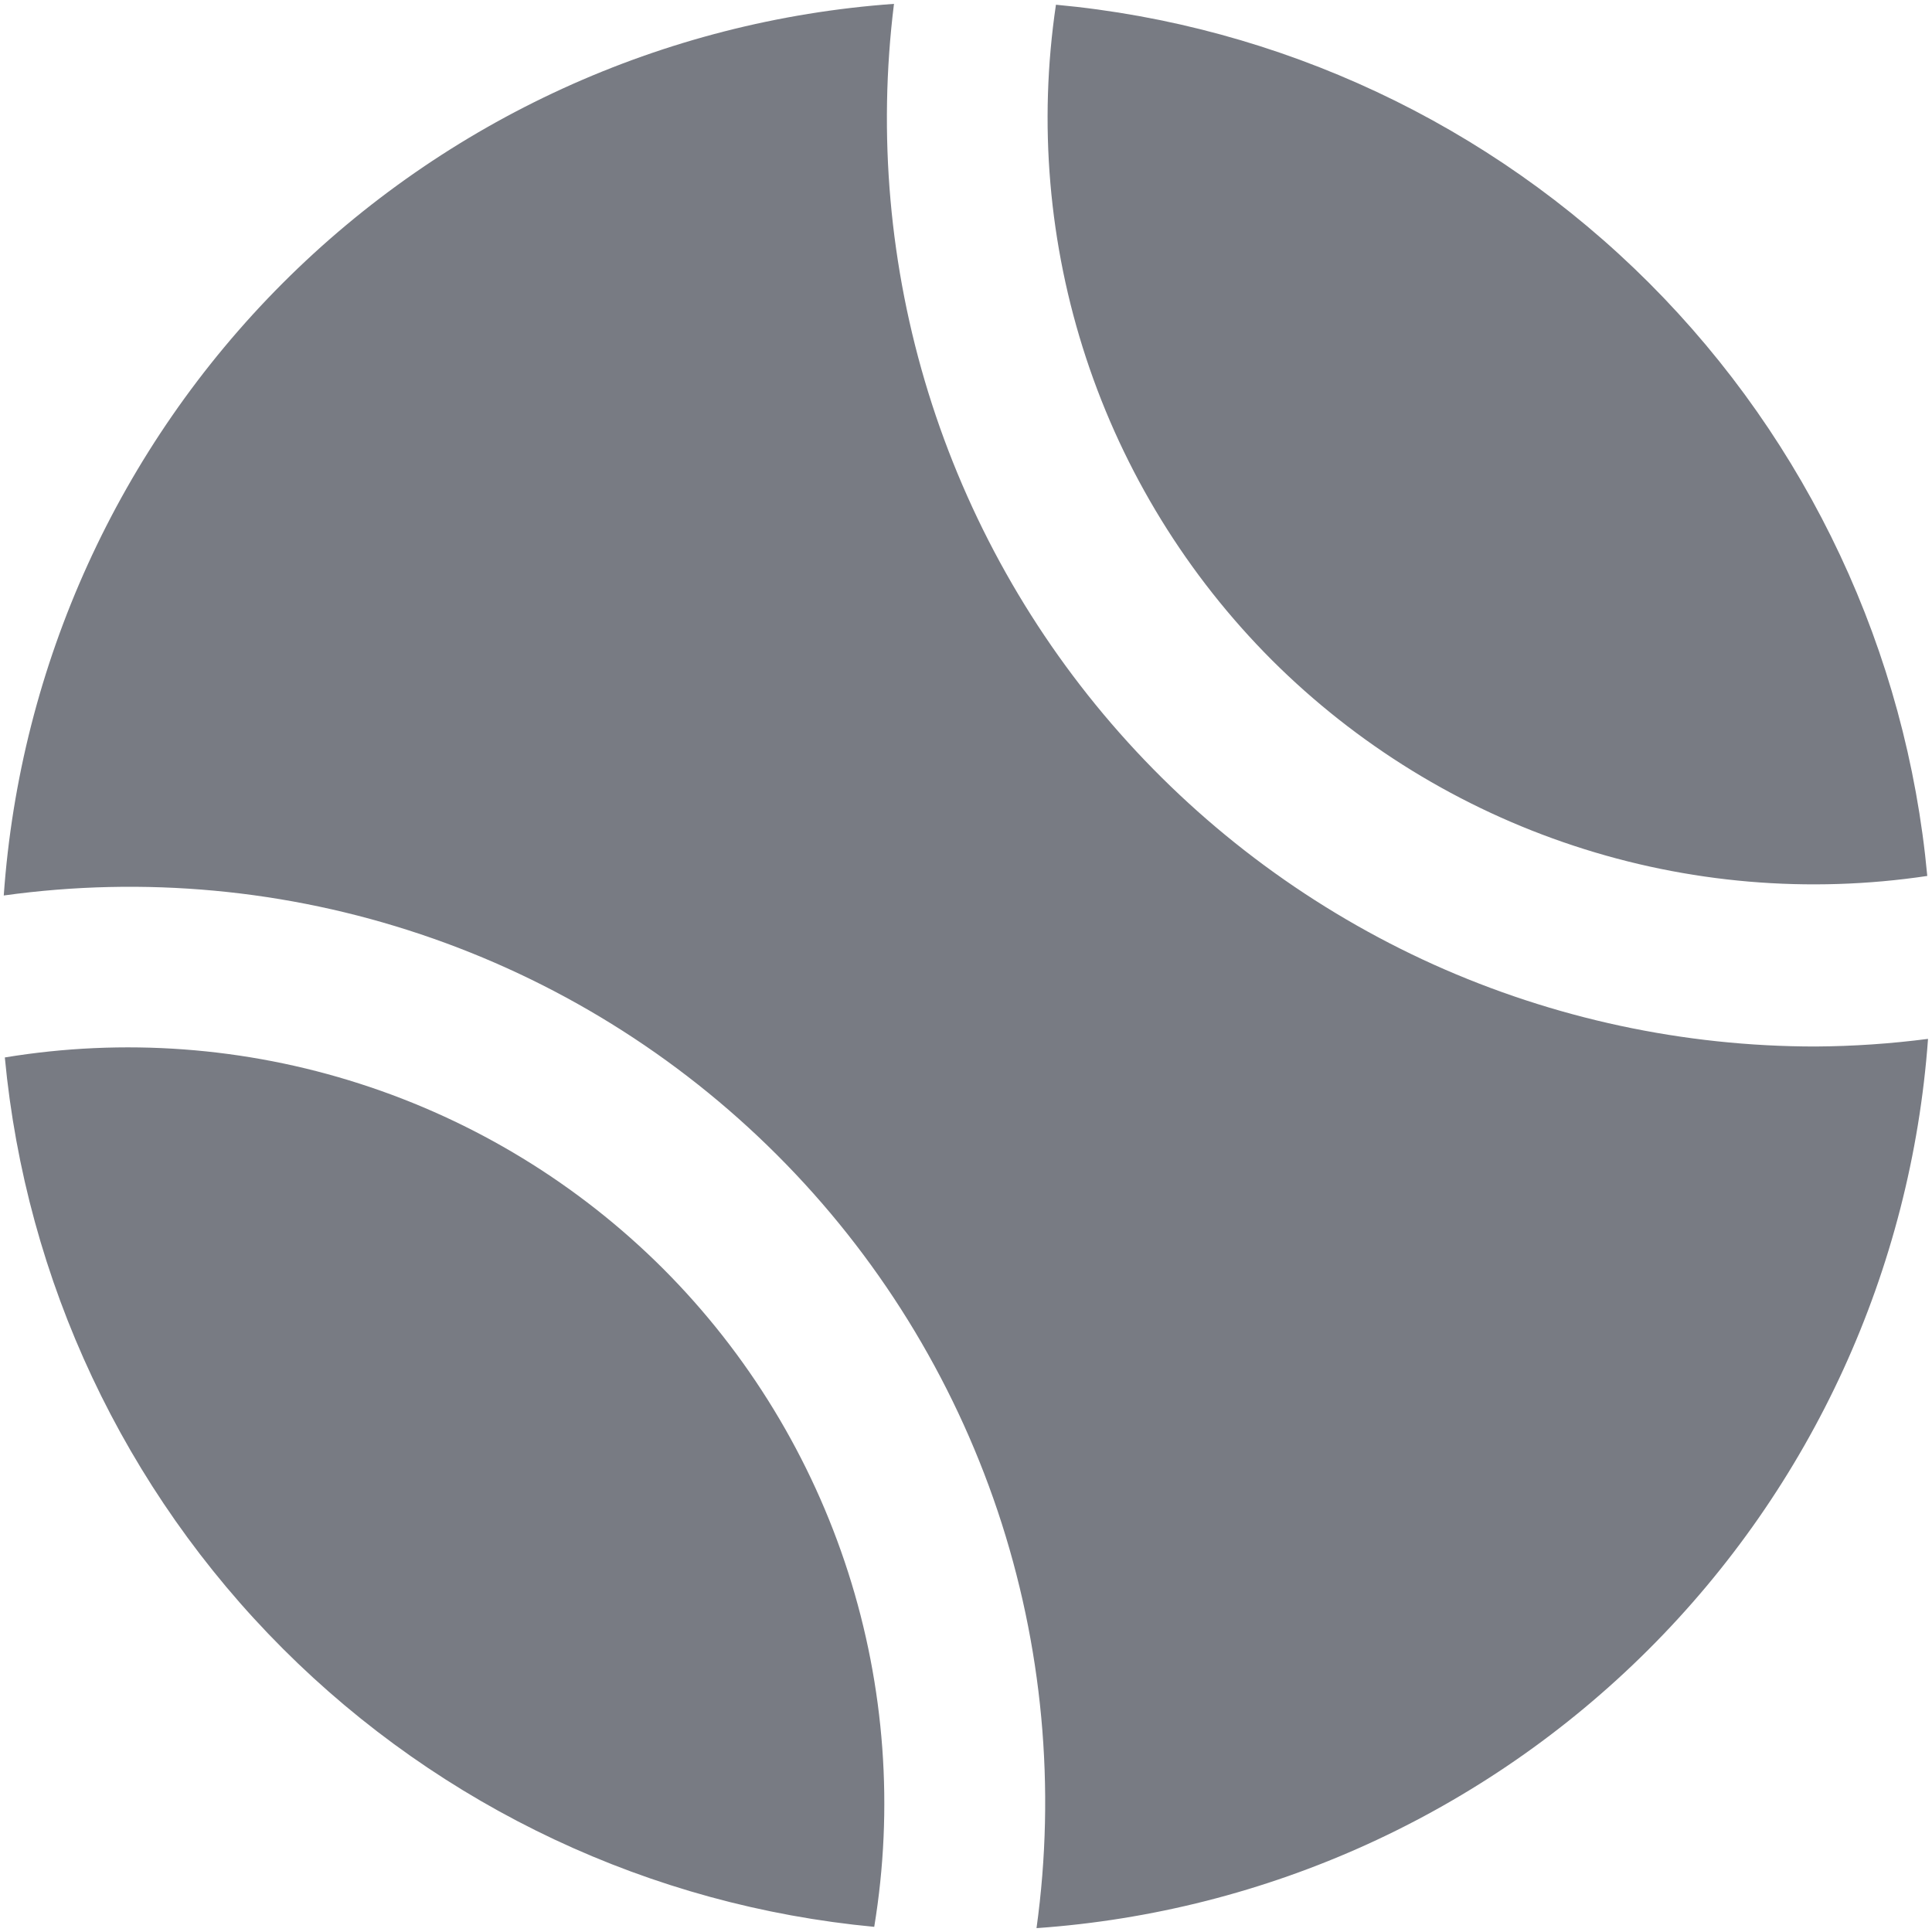 <svg width="18" height="18" viewBox="0 0 18 18" fill="none" xmlns="http://www.w3.org/2000/svg">
<g clip-path="url(#clip0_894_31562)">
<path d="M9.838 0.044C11.926 0.237 13.881 1.154 15.364 2.636C16.846 4.119 17.763 6.074 17.956 8.161C16.852 8.326 15.724 8.23 14.664 7.88C13.604 7.531 12.64 6.938 11.85 6.15C11.061 5.36 10.468 4.396 10.119 3.336C9.77 2.276 9.674 1.148 9.838 0.044ZM16.914 9.75C15.688 9.75 14.476 9.49 13.358 8.987C12.241 8.483 11.243 7.748 10.431 6.829C9.619 5.91 9.012 4.83 8.649 3.658C8.287 2.487 8.178 1.252 8.329 0.036C6.178 0.19 4.155 1.115 2.631 2.641C1.108 4.167 0.186 6.192 0.035 8.343C1.341 8.162 2.671 8.285 3.921 8.705C5.171 9.124 6.307 9.828 7.239 10.76C8.172 11.692 8.875 12.828 9.295 14.078C9.714 15.328 9.838 16.658 9.657 17.964C11.807 17.814 13.83 16.893 15.356 15.371C16.882 13.85 17.807 11.829 17.963 9.679C17.615 9.724 17.265 9.748 16.914 9.75ZM6.179 11.821C5.386 11.029 4.416 10.438 3.35 10.096C2.283 9.753 1.15 9.67 0.045 9.852C0.241 11.934 1.157 13.882 2.636 15.361C4.115 16.84 6.063 17.756 8.145 17.952C8.327 16.847 8.244 15.715 7.902 14.649C7.56 13.583 6.97 12.613 6.179 11.821Z" fill="#787B83"/>
</g>
<defs>
<clipPath id="clip0_894_31562">
<rect width="18" height="18" fill="white"/>
</clipPath>
</defs>
</svg>
